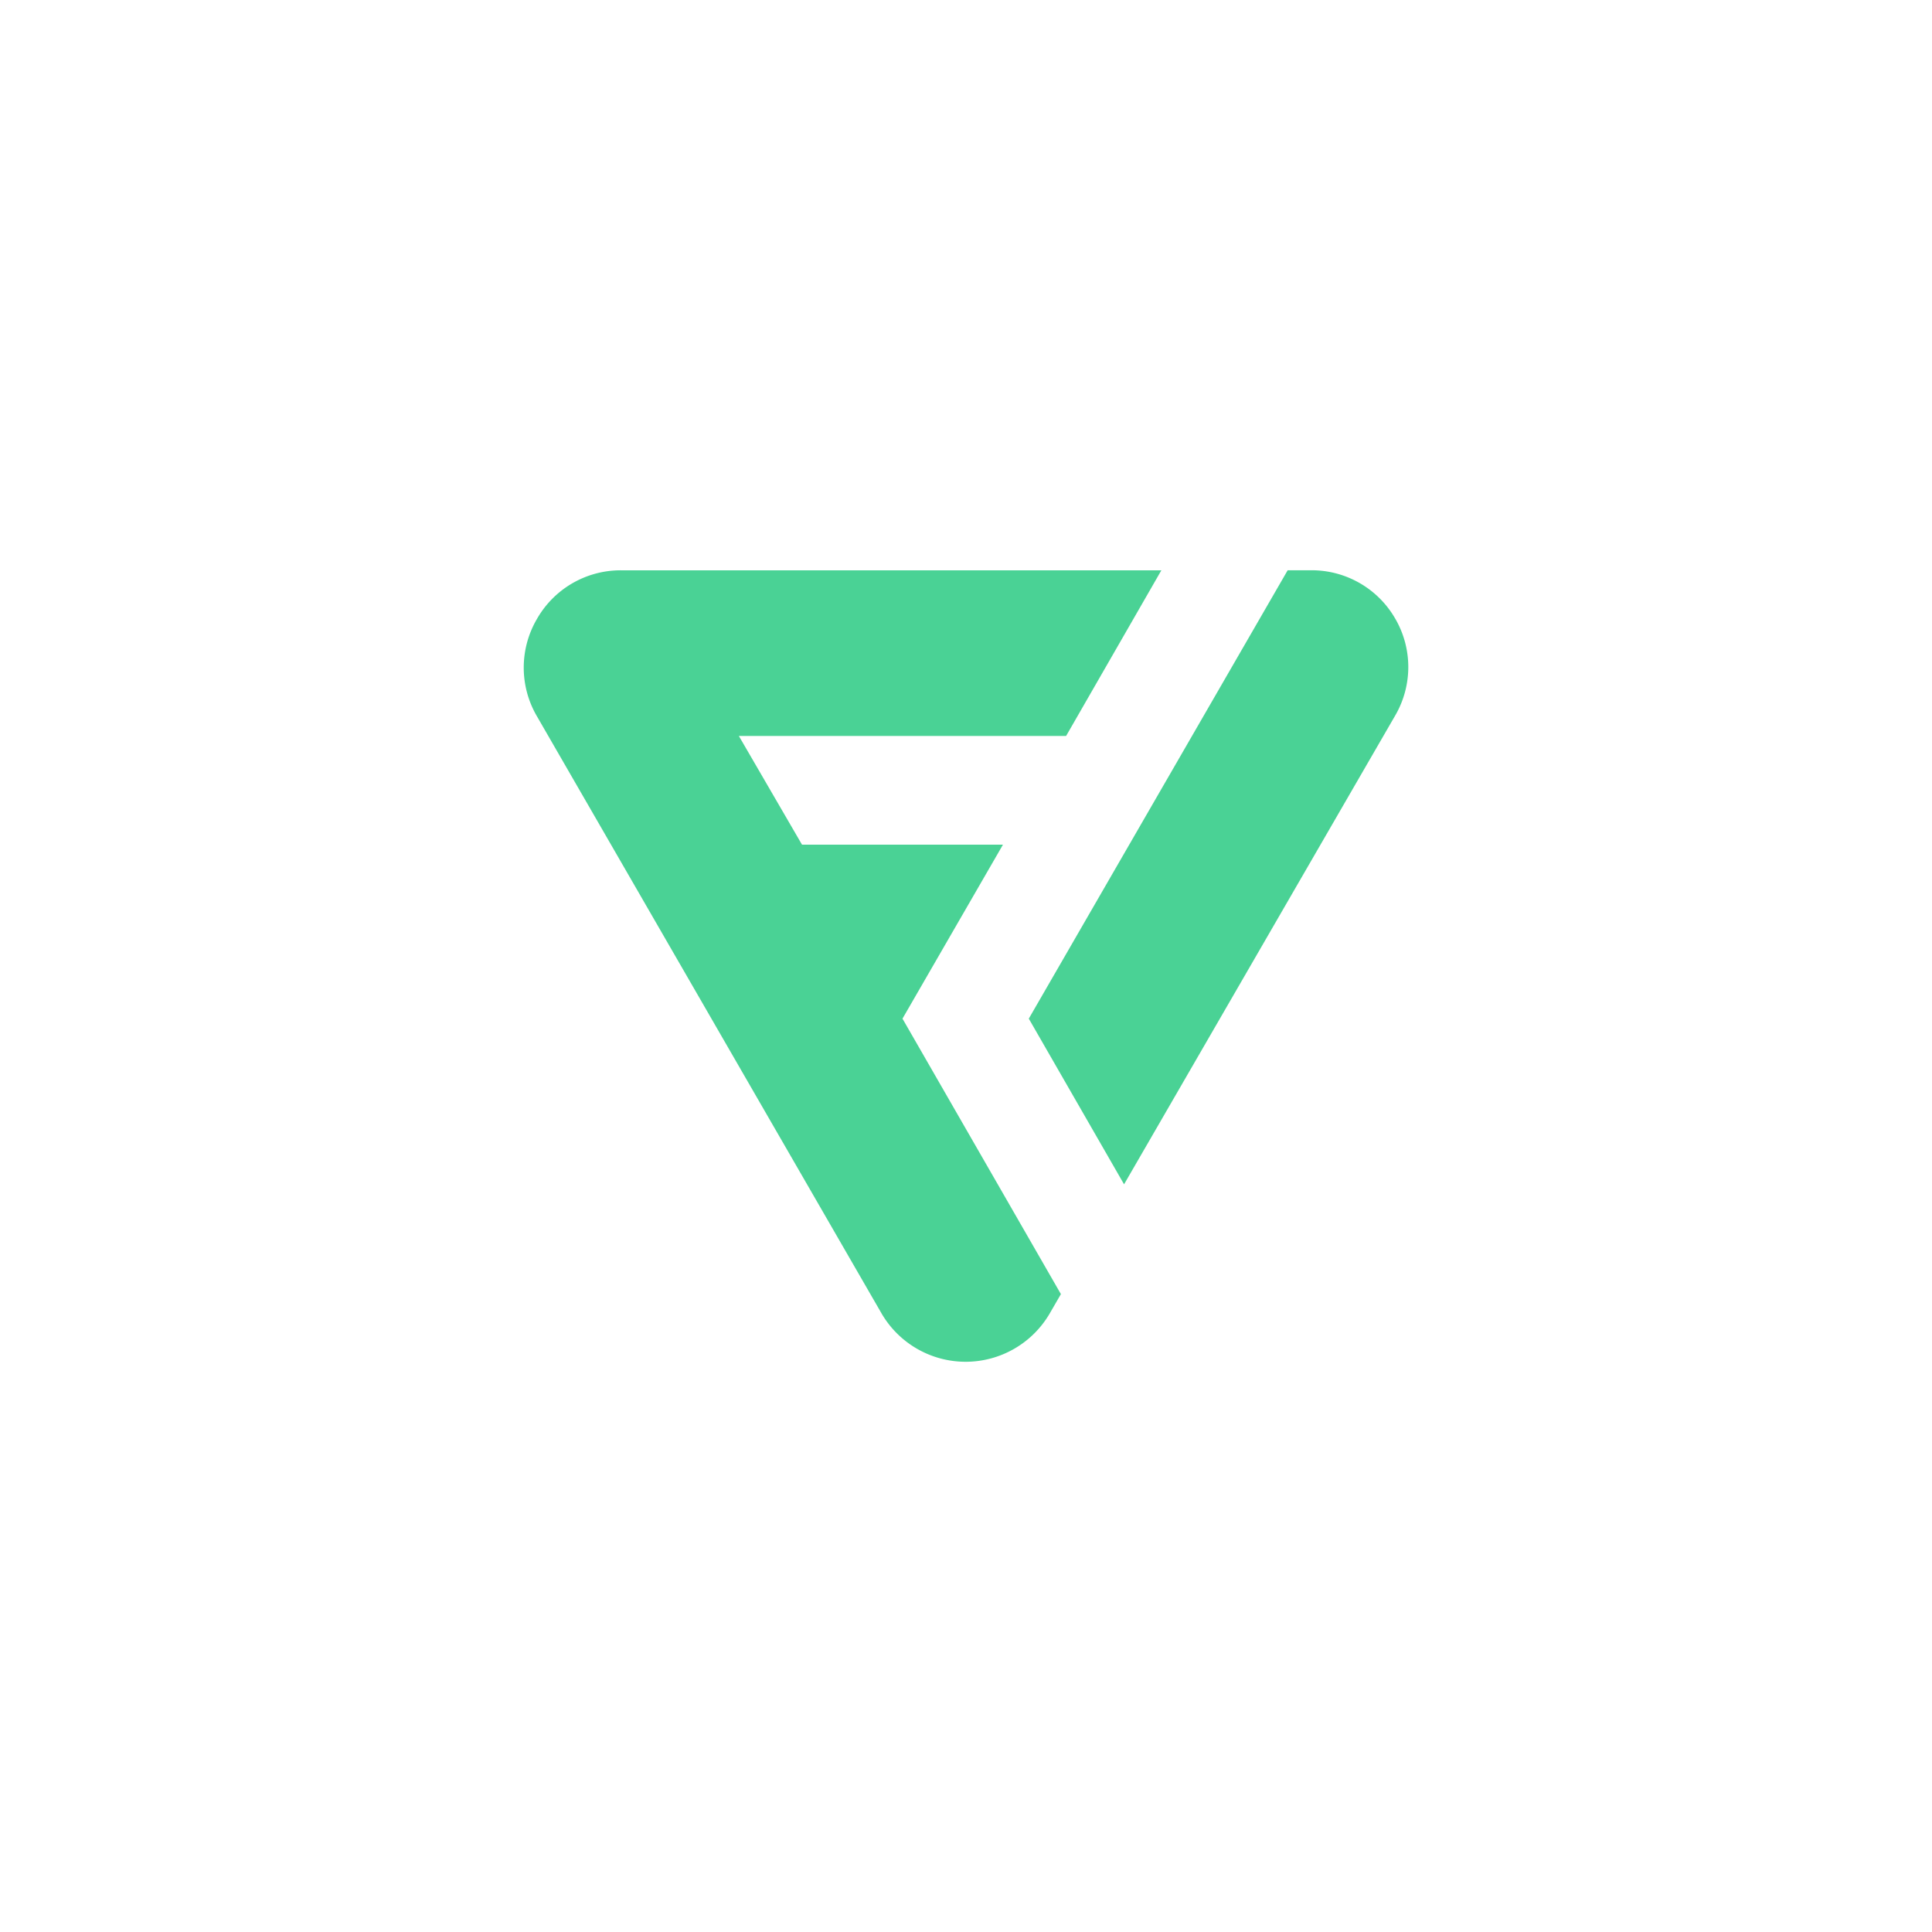 <svg width="48" height="48" xmlns="http://www.w3.org/2000/svg">
 <!-- Created with Method Draw - http://github.com/duopixel/Method-Draw/ -->

 <g>
  <title>background</title>
  <rect fill="none" id="canvas_background" height="50" width="50" y="-1" x="-1"/>
  <g display="none" overflow="visible" y="0" x="0" height="100%" width="100%" id="canvasGrid">
   <rect fill="url(#gridpattern)" stroke-width="0" y="2" x="2" height="600" width="800"/>
  </g>
 </g>
 <g>
  <title>Layer 1</title>
  <g id="svg_11">
   <path id="svg_8" fill="#4ad295" d="m24.917,20.986l-4.991,0l-1.569,-2.701l8.13,0l2.367,-4.116l-13.43,0a2.393,2.393 0 0 0 -2.084,1.209a2.393,2.393 0 0 0 0,2.418l8.567,14.845a2.418,2.418 0 0 0 4.168,0l0.283,-0.489l-3.936,-6.844l2.496,-4.322z"/>
   <path id="svg_9" fill="#4ad295" d="m34.668,15.377a2.393,2.393 0 0 0 -2.084,-1.209l-0.592,0l-6.432,11.14l2.367,4.116l6.741,-11.655a2.393,2.393 0 0 0 0,-2.393z"/>
  </g>
 </g>
</svg>